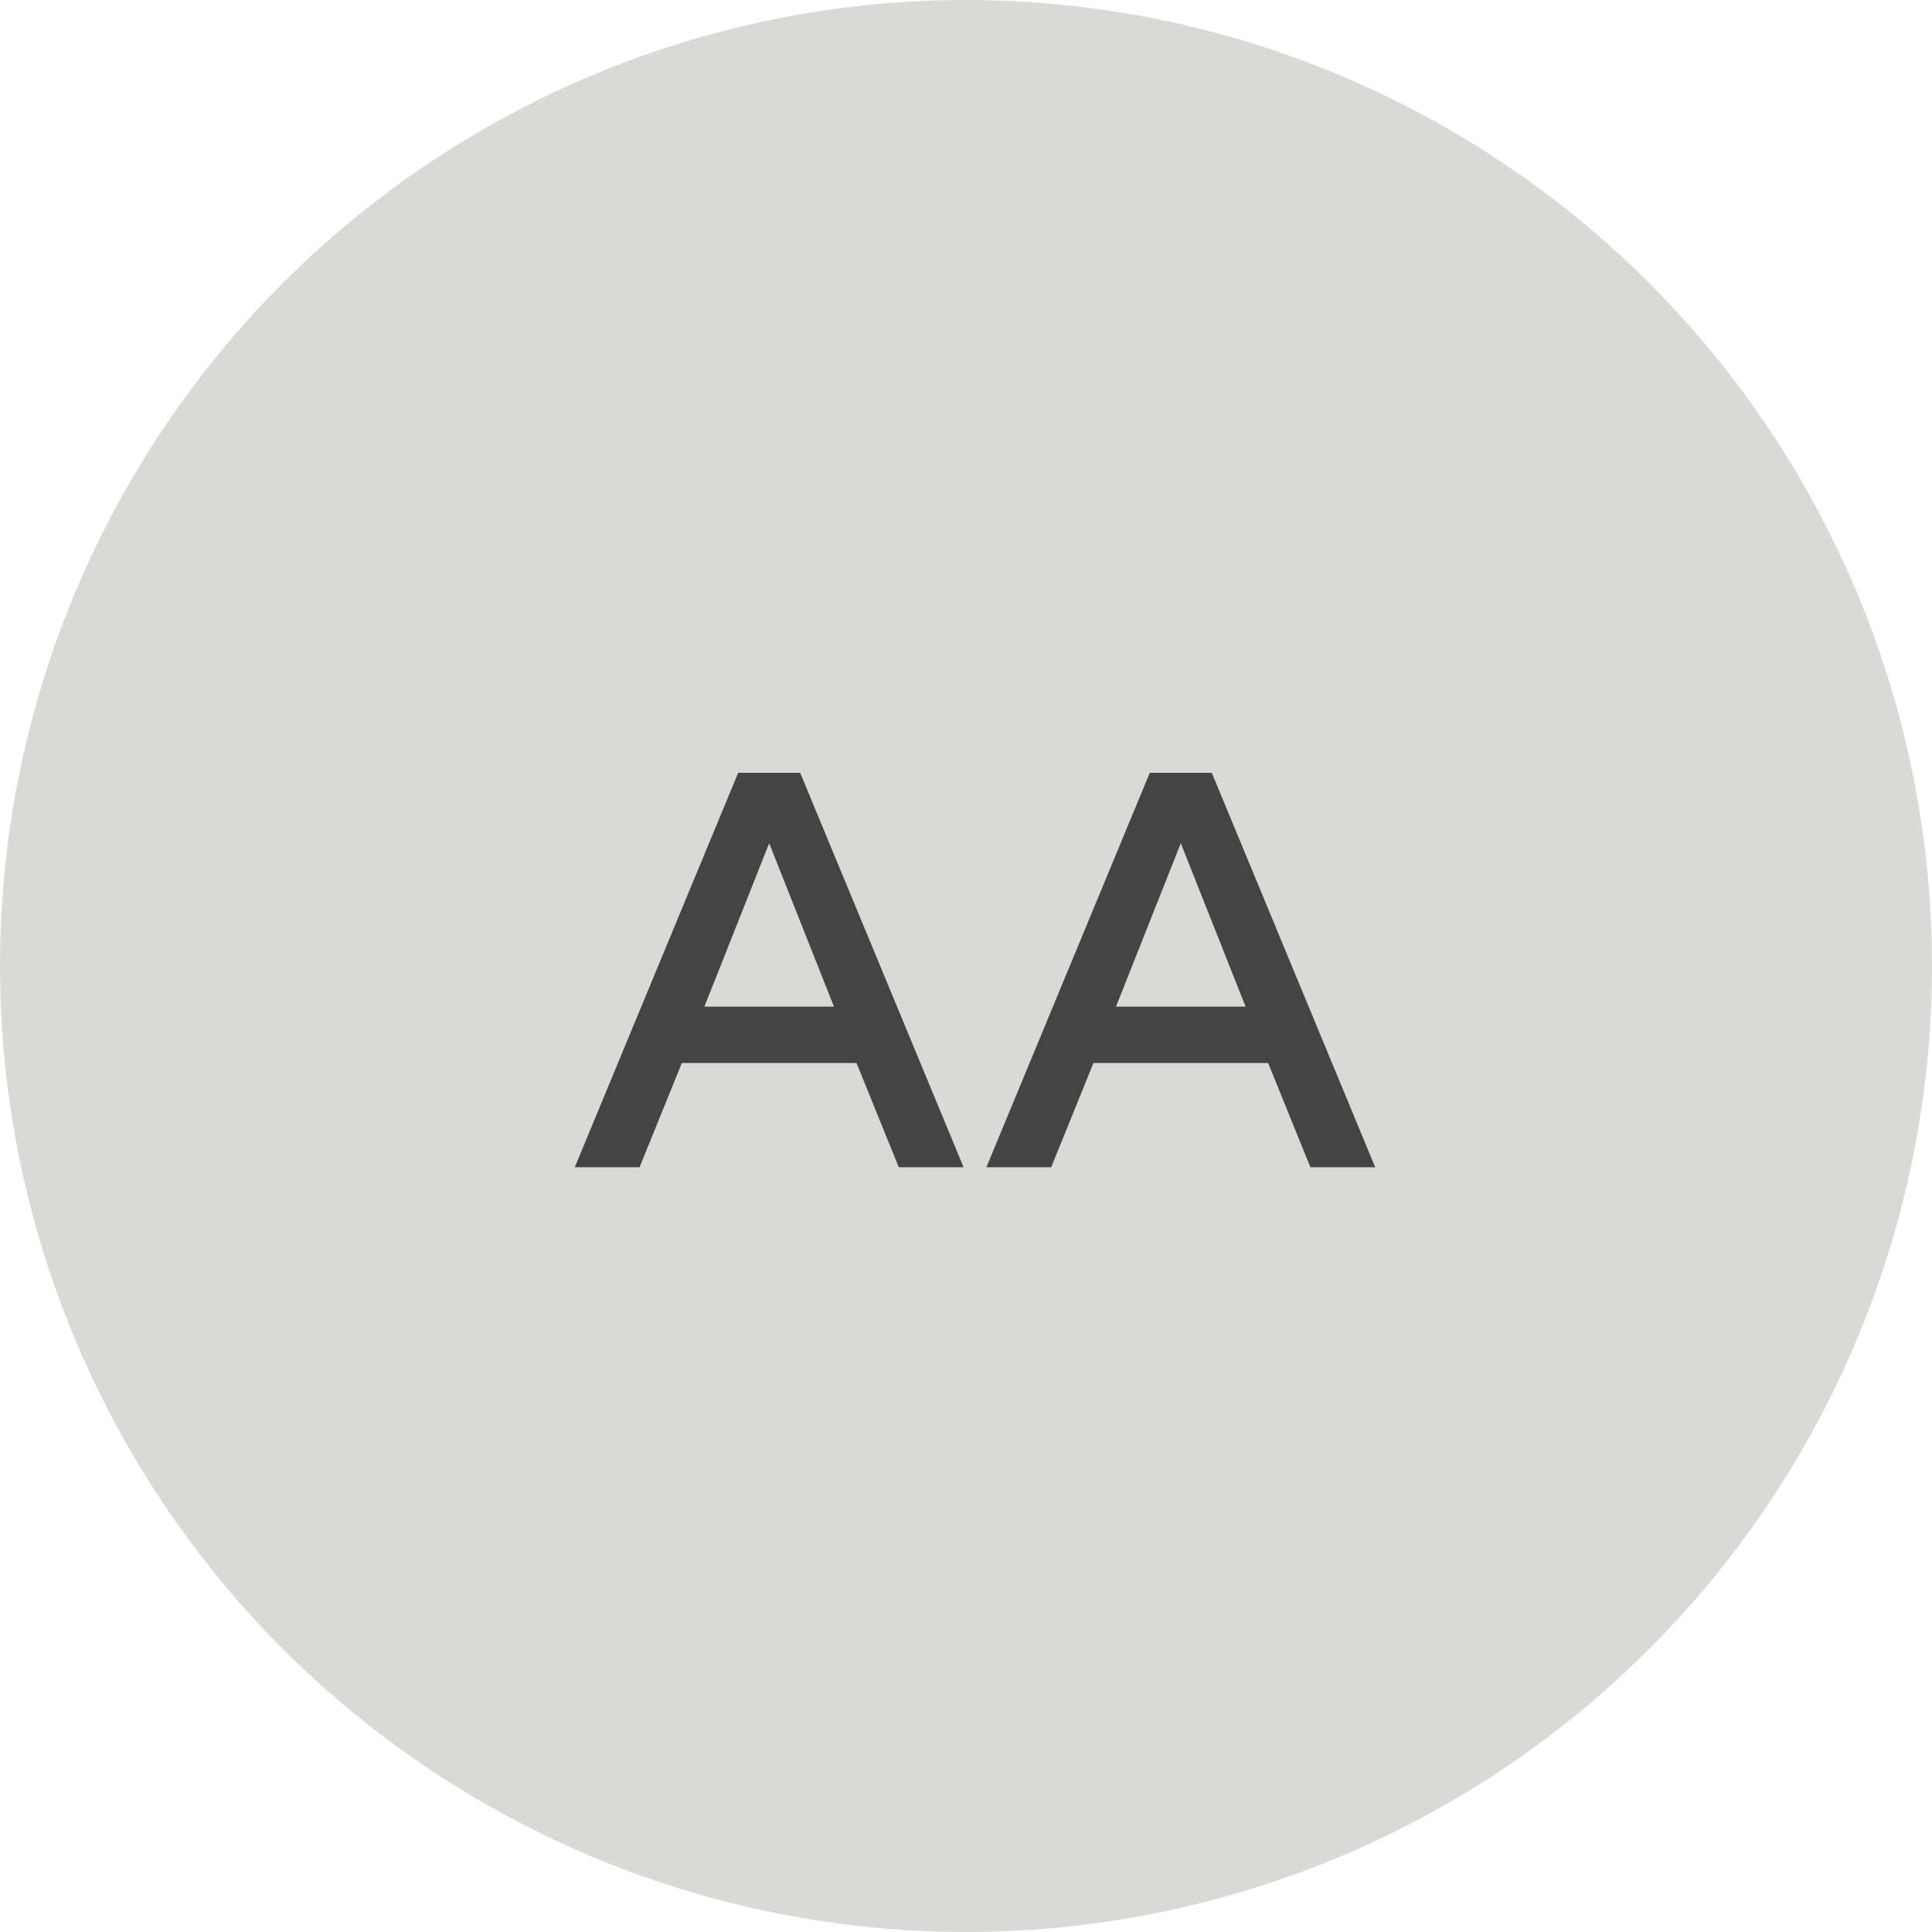<svg width="96" height="96" viewBox="0 0 96 96" fill="none" xmlns="http://www.w3.org/2000/svg">
<circle cx="48" cy="48" r="48" fill="#D9D9D6"/>
<path d="M36.68 38.4H39.76L47.88 58H44.66L42.56 52.82H33.88L31.78 58H28.56L36.68 38.4ZM35 50.02H41.44L38.22 41.9L35 50.02ZM57.133 38.4H60.213L68.333 58H65.113L63.013 52.82H54.333L52.233 58H49.013L57.133 38.4ZM55.453 50.02H61.893L58.673 41.9L55.453 50.02Z" fill="#444444"/>
</svg>
